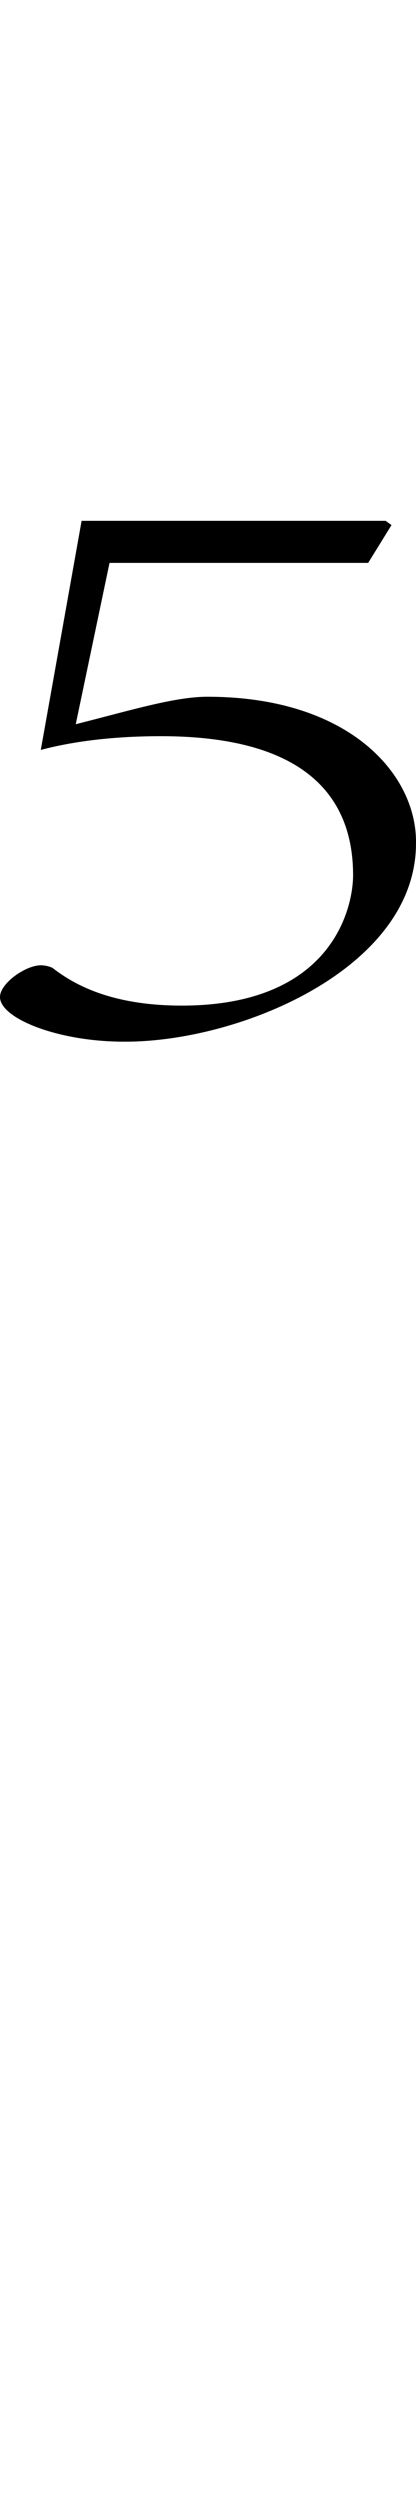 <svg id="图层_1" data-name="图层 1" xmlns="http://www.w3.org/2000/svg" viewBox="0 0 200 1200"><path d="M39.23,250H185.42l2.8,2.06L177,270.19H52.66L36.42,347.62C62.74,341,84,334.44,99.71,334.44c68.35,0,100.85,37.47,100.28,70.42C200,465,114.85,500.4,59.39,500,28,500,0,488.86,0,478.57c0-6.59,12.34-15.23,19.61-15.23a13.83,13.83,0,0,1,5.61,1.23c10.08,7.83,28,18.12,62.18,18.12,72.27,0,82.35-46.94,82.35-62.61,0-40.76-26.89-66.71-92.44-66.71-30.81,0-49.85,4.54-57.7,6.59Z"/></svg>